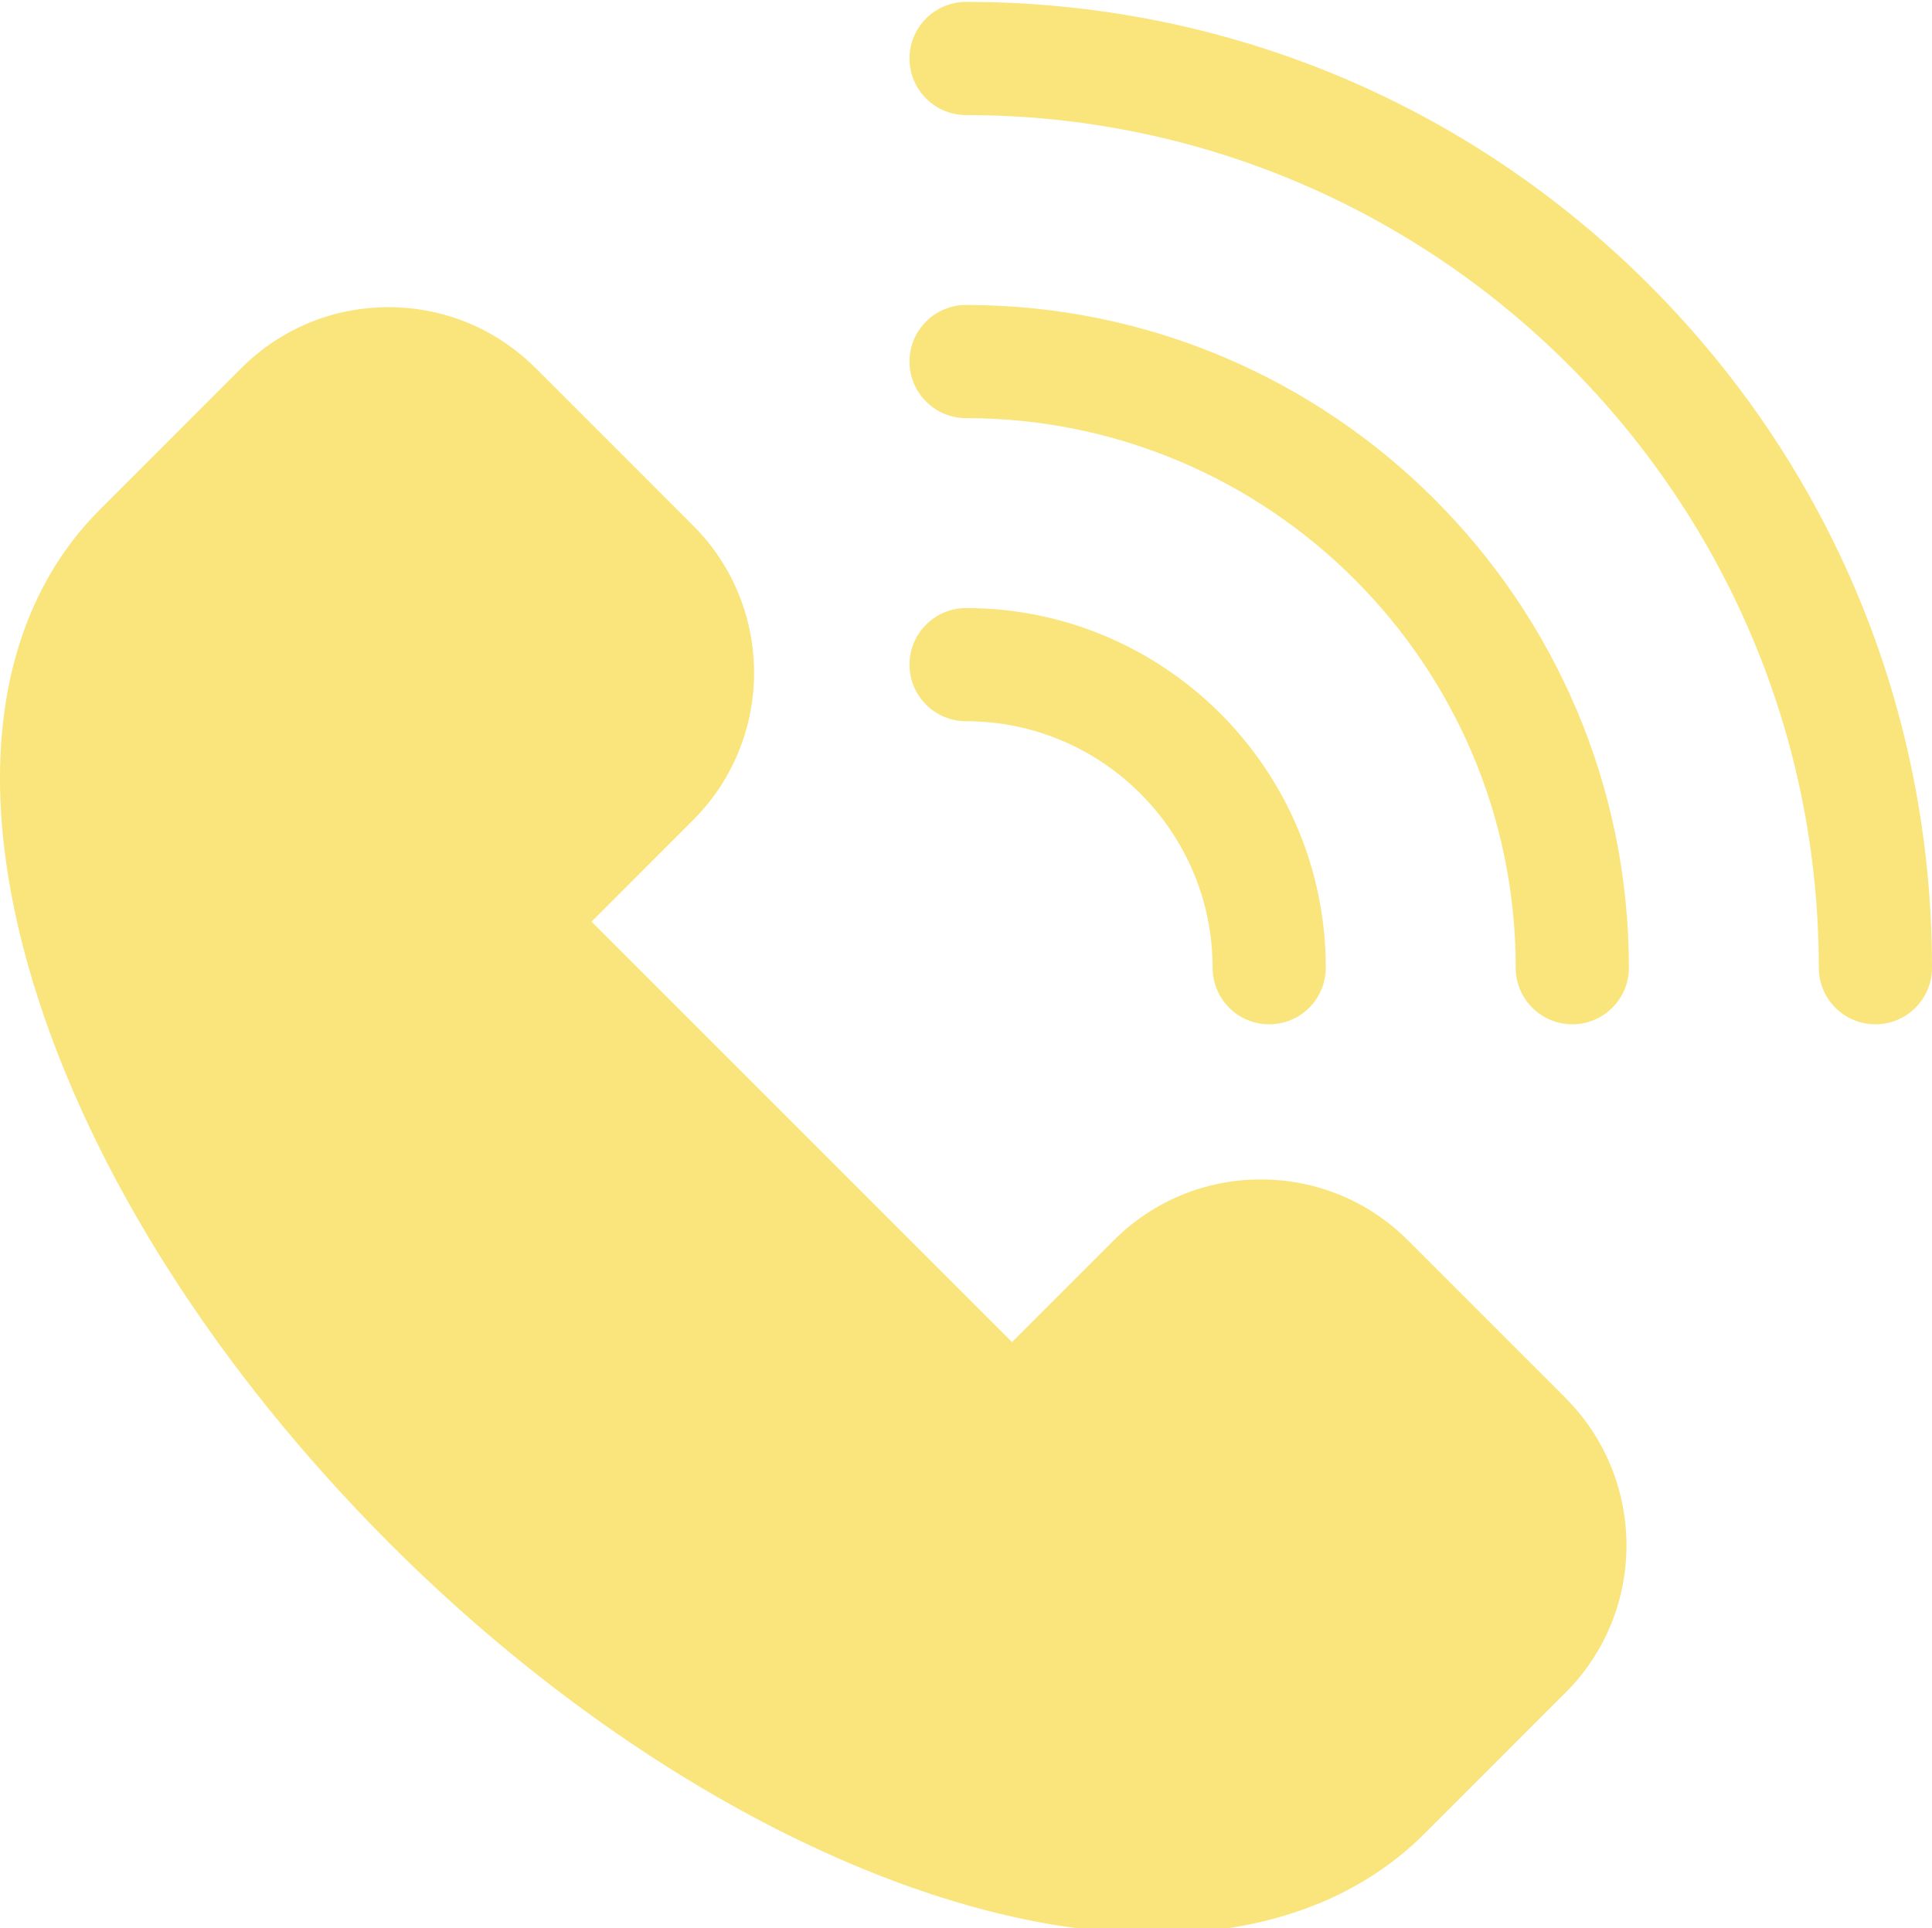 <!-- icon666.com - MILLIONS OF FREE VECTOR ICONS --><svg viewBox="0 0 512 511" xmlns="http://www.w3.org/2000/svg"><path d="m437.027 75.473c-48.348-48.348-112.629-74.973-181.004-74.973-8.281 0-14.996 6.715-14.996 15 0 8.281 6.715 14.996 14.996 14.996 124.605 0 225.977 101.375 225.98 225.977 0 8.285 6.715 15 15 15 8.281 0 14.996-6.715 14.996-15 0-68.371-26.629-132.652-74.973-181zm0 0" fill="#000000" style="fill: rgb(250, 229, 124);"></path><path d="m256.027 80.824s0 0-.004 0c-8.281 0-14.996 6.715-14.996 15 0 8.281 6.715 14.996 14.996 14.996 80.312.004 145.652 65.344 145.656 145.652 0 8.285 6.715 15 14.996 15 8.285 0 15-6.715 15-15-.004-96.848-78.801-175.645-175.648-175.648zm0 0" fill="#000000" style="fill: rgb(250, 229, 124);"></path><path d="m321.352 256.473c0 8.285 6.715 15 15 15 8.281 0 14.996-6.715 14.996-15 0-52.559-42.762-95.32-95.324-95.32-8.281 0-14.996 6.715-14.996 14.996 0 8.285 6.715 15 14.996 15 36.023 0 65.328 29.305 65.328 65.324zm0 0" fill="#000000" style="fill: rgb(250, 229, 124);"></path><path d="m415.09 370.691c-.031-.031-.062-.066-.094-.098l-41.848-41.848c-10.418-10.418-24.27-16.156-39.004-16.156-14.707 0-28.543 5.719-38.953 16.102-.02.02-.035.035-.051.055-.016.012-.027.027-.039.035l-26.906 26.91-111.43-111.434 26.879-26.883c.031-.027.062-.059.09-.09 21.48-21.508 21.473-56.48-.027-77.98l-41.66-41.664c-.039-.039-.078-.078-.117-.117-.023-.023-.051-.047-.078-.074-.125-.121-.25-.242-.383-.363-10.359-10.109-24.004-15.68-38.508-15.68-14.648 0-28.426 5.672-38.832 15.98-.059.055-.117.113-.172.172-.07.066-.137.137-.203.203l-37.242 37.246c-27.617 27.613-33.902 72.188-17.703 125.508 15.219 50.086 48.797 102.867 94.547 148.625 63.723 63.723 141.426 103.309 202.785 103.309 29.363 0 54.035-9.152 71.336-26.449.516-.516 19.758-19.758 37.309-37.312.098-.09.188-.184.281-.277 21.074-21.215 21.301-55.523.605-77.098-.188-.215-.383-.418-.582-.621zm0 0" fill="#000000" style="fill: rgb(250, 229, 124);"></path></svg>